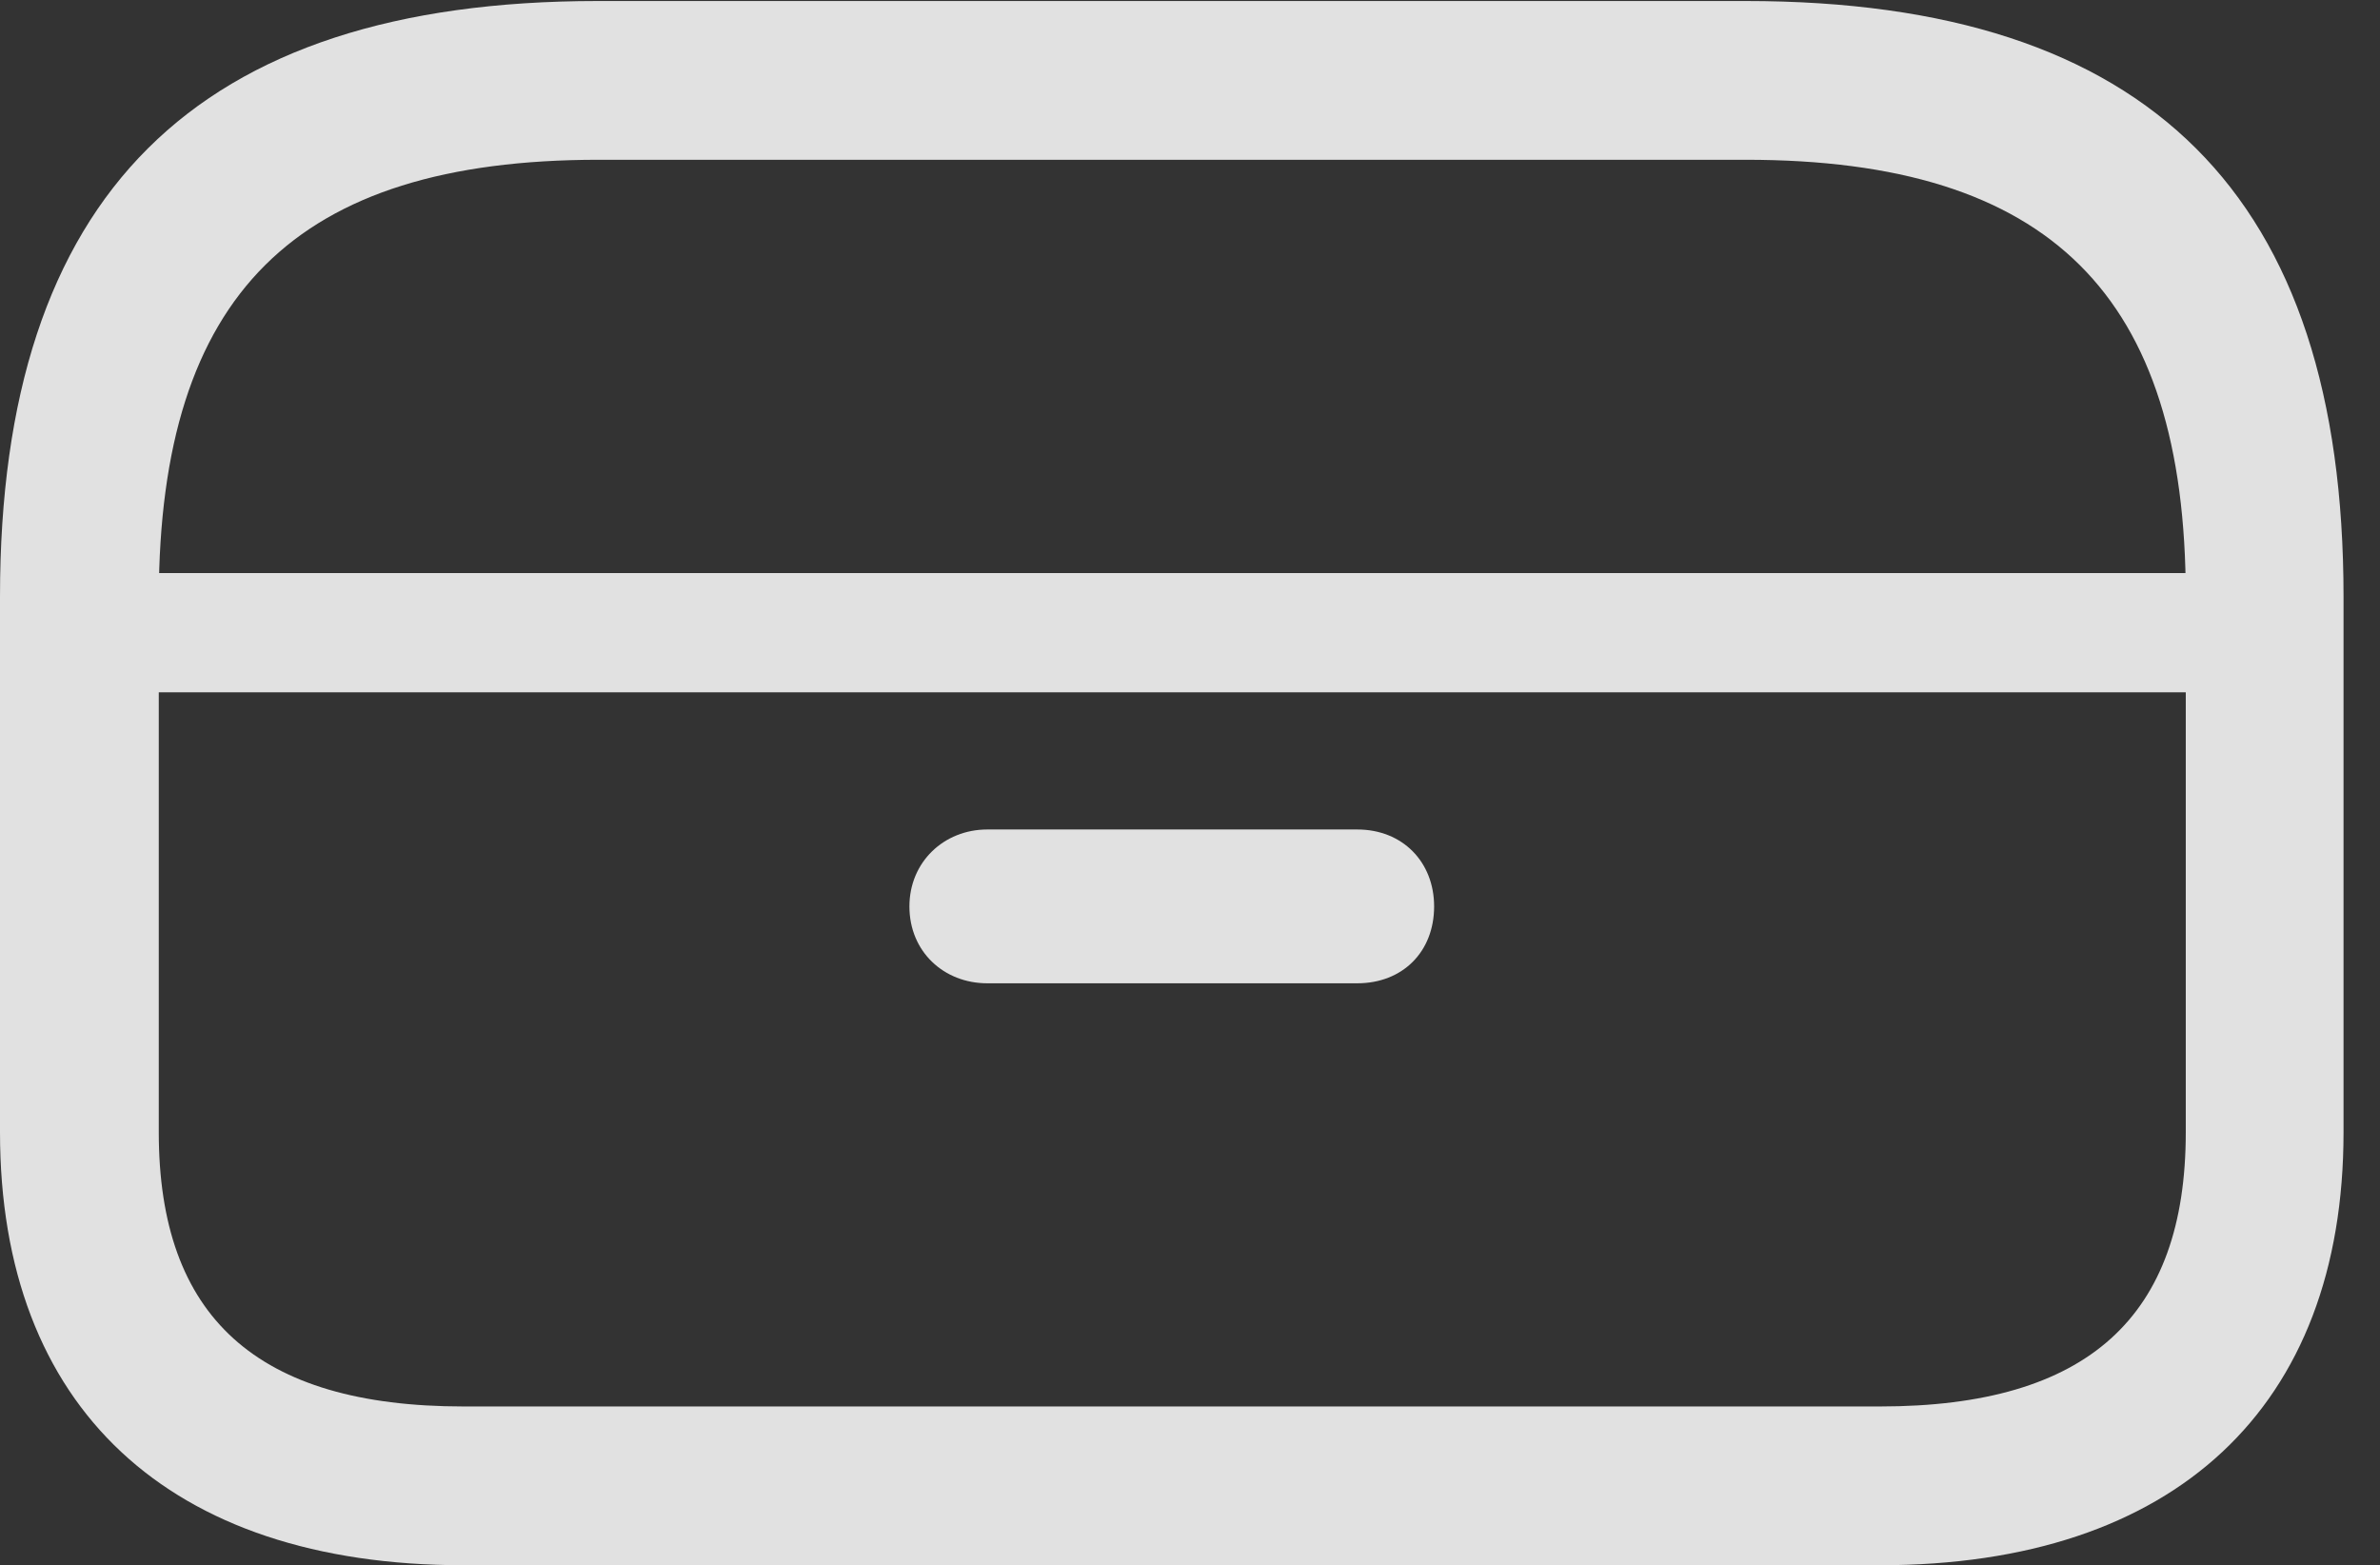 <?xml version="1.0" encoding="UTF-8"?>
<!--Generator: Apple Native CoreSVG 341-->
<!DOCTYPE svg
PUBLIC "-//W3C//DTD SVG 1.1//EN"
       "http://www.w3.org/Graphics/SVG/1.1/DTD/svg11.dtd">
<svg version="1.1" xmlns="http://www.w3.org/2000/svg" xmlns:xlink="http://www.w3.org/1999/xlink" viewBox="0 0 23.564 15.498">
 <rect x="0" y="0" width="23.564" height="15.498" fill="#333333" stroke="none"/>
 <g>
  <rect height="15.498" opacity="0" width="23.564" x="0" y="0"/>
  <path d="M4.59 15.498L18.613 15.498C21.533 15.498 23.203 13.935 23.203 11.211L23.203 5.908C23.203 1.934 21.279 0.01 17.285 0.01L5.918 0.01C1.934 0.01 0 1.934 0 5.908L0 11.211C0 13.935 1.67 15.498 4.59 15.498ZM4.59 13.926C2.539 13.926 1.572 13.037 1.572 11.211L1.572 5.908C1.582 2.92 2.92 1.582 5.928 1.582L17.285 1.582C20.293 1.582 21.641 2.92 21.641 5.908L21.641 11.211C21.641 13.037 20.674 13.926 18.613 13.926ZM0.791 6.855L22.412 6.855L22.412 5.674L0.791 5.674ZM9.775 9.736L13.438 9.736C13.887 9.736 14.199 9.424 14.199 8.975C14.199 8.535 13.887 8.213 13.438 8.213L9.775 8.213C9.346 8.213 9.004 8.535 9.004 8.975C9.004 9.424 9.346 9.736 9.775 9.736Z" fill="white" fill-opacity="0.85"/>
 </g>
</svg>
